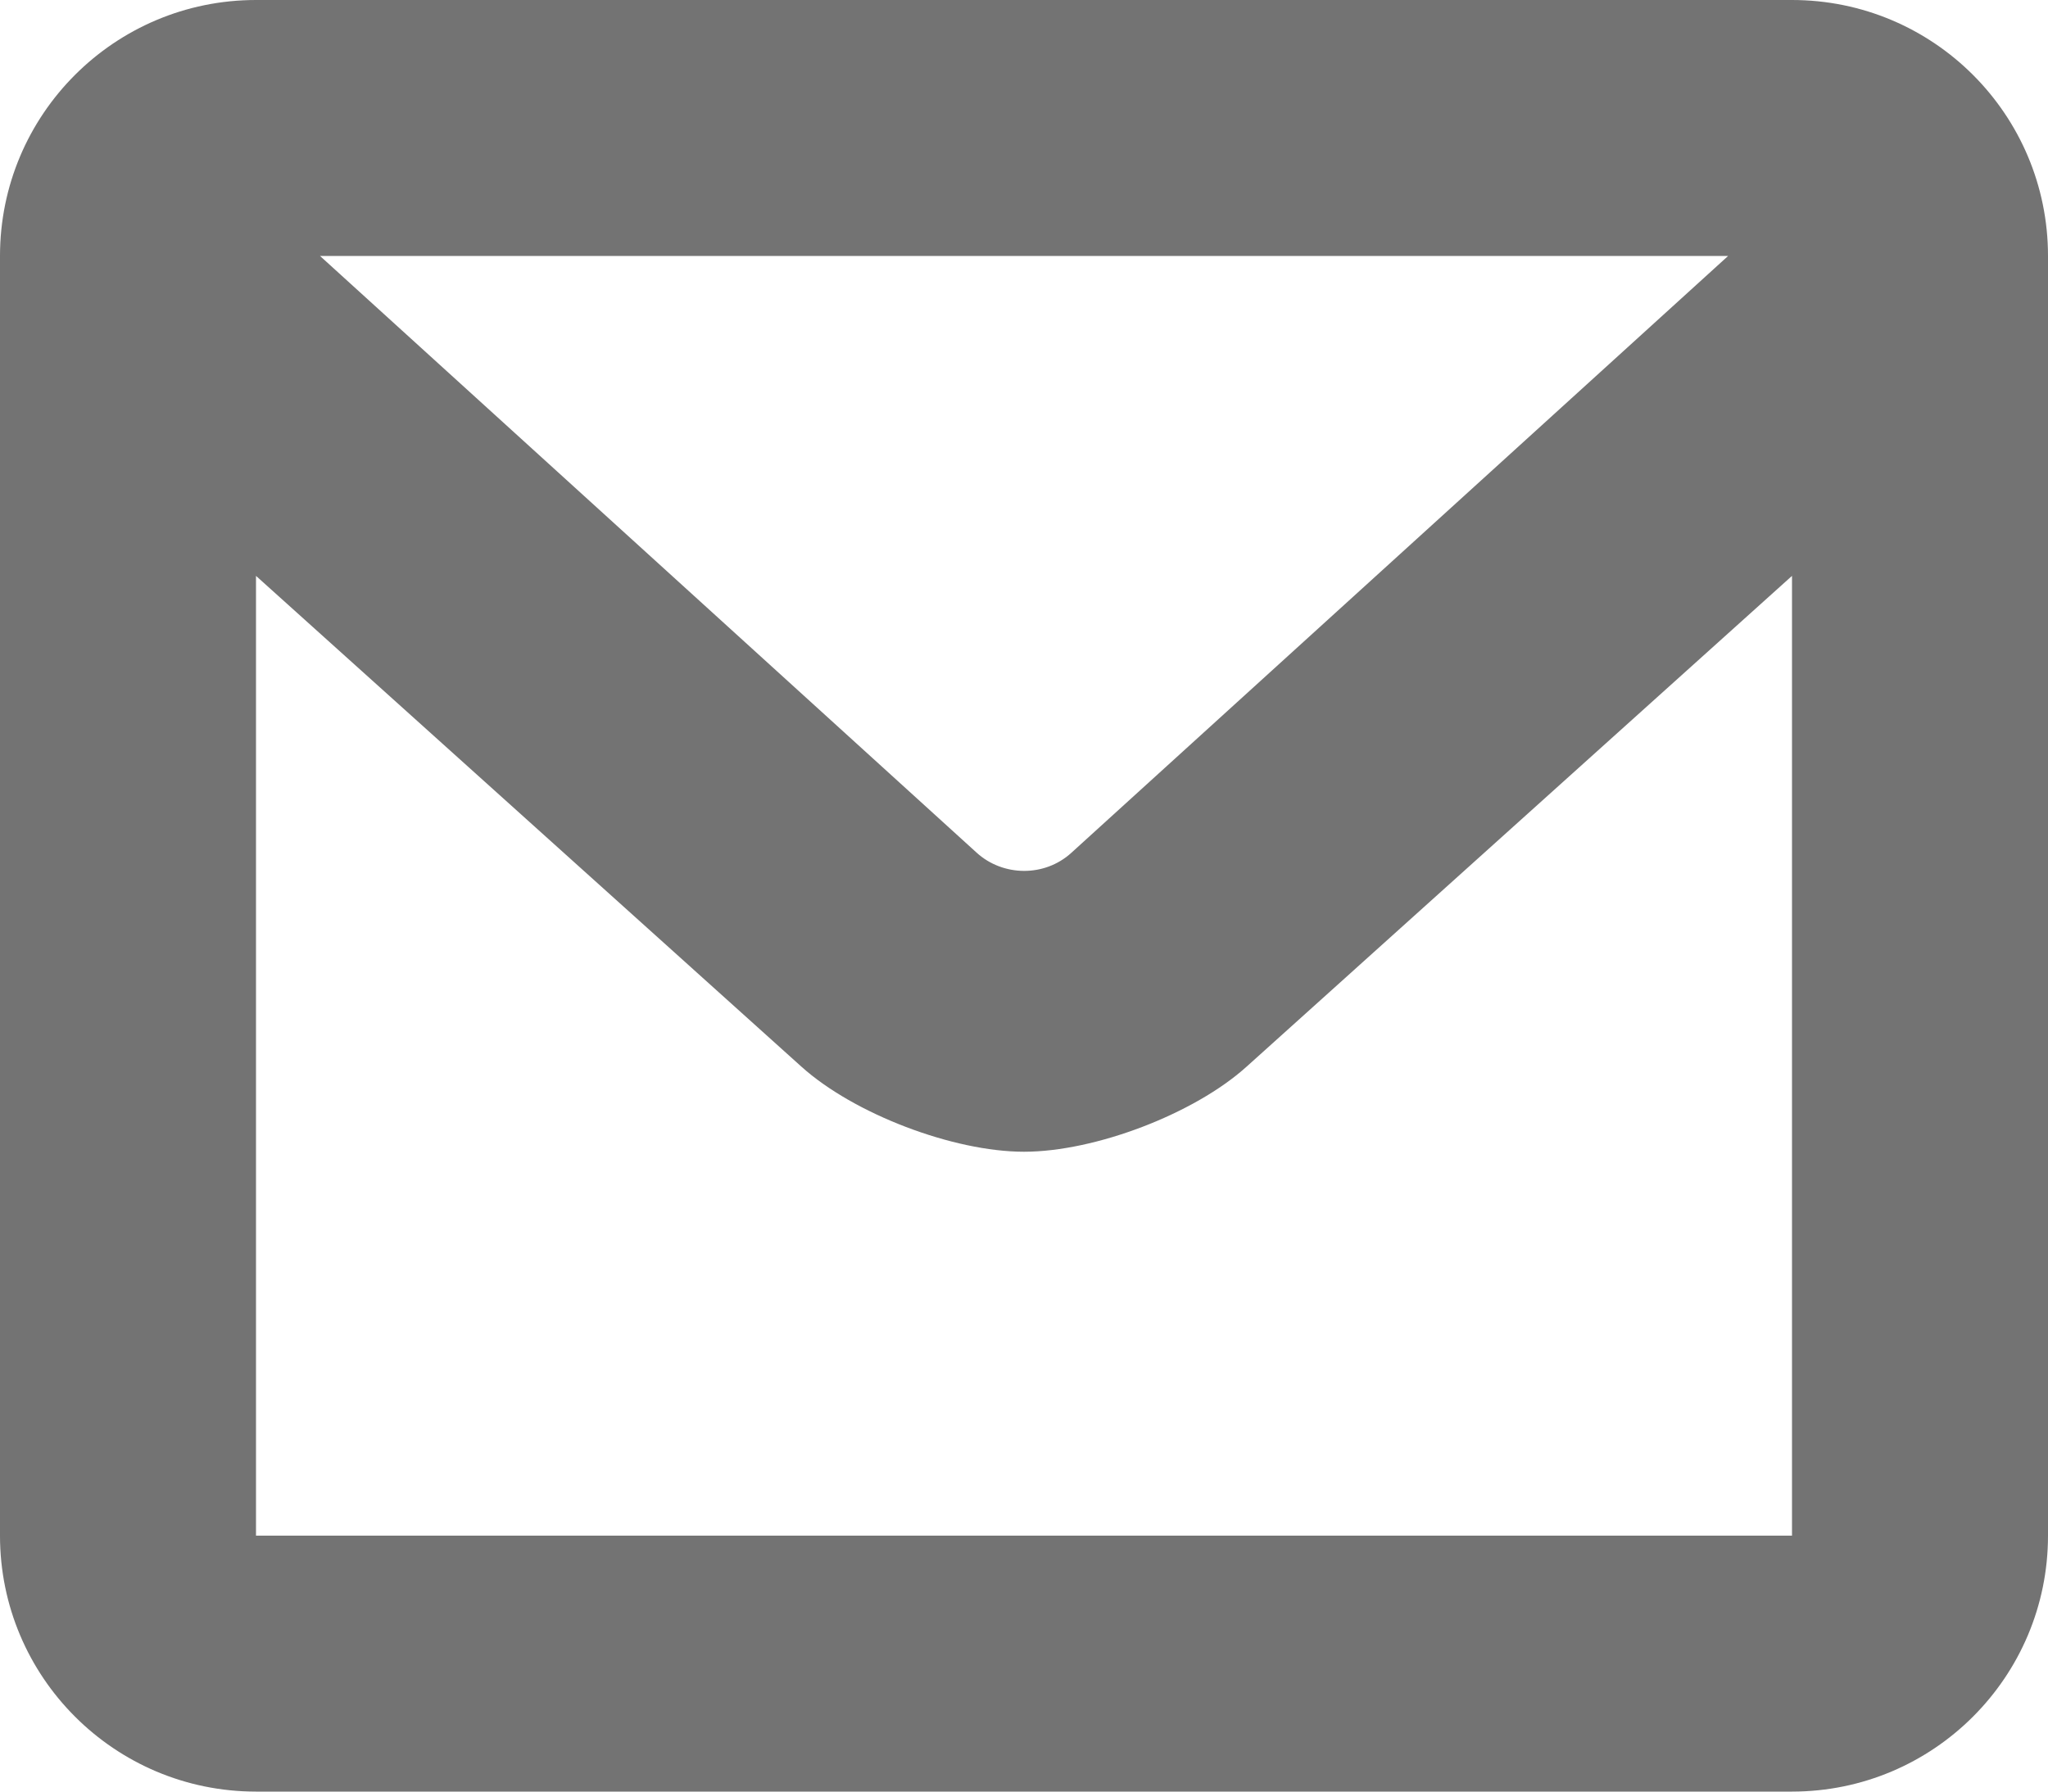 <svg height="14" viewBox="0 0 16 14" width="16" xmlns="http://www.w3.org/2000/svg"><path d="m1341 148h-12c-1.105 0-2-.896-2-2v-10c0-1.105.895-2 2-2h12c1.105 0 2 .895 2 2v10c0 1.104-.895 2-2 2zm0-9.5-4.262 3.836c-.407.367-1.182.664-1.738.664-.552 0-1.328-.295-1.738-.664l-4.262-3.836v7.5h12zm-11.5-2.5 5.131 4.664c.204.185.528.192.739 0l5.131-4.664z" fill-opacity=".55" fill-rule="evenodd" transform="translate(-1327 -134)"/></svg>